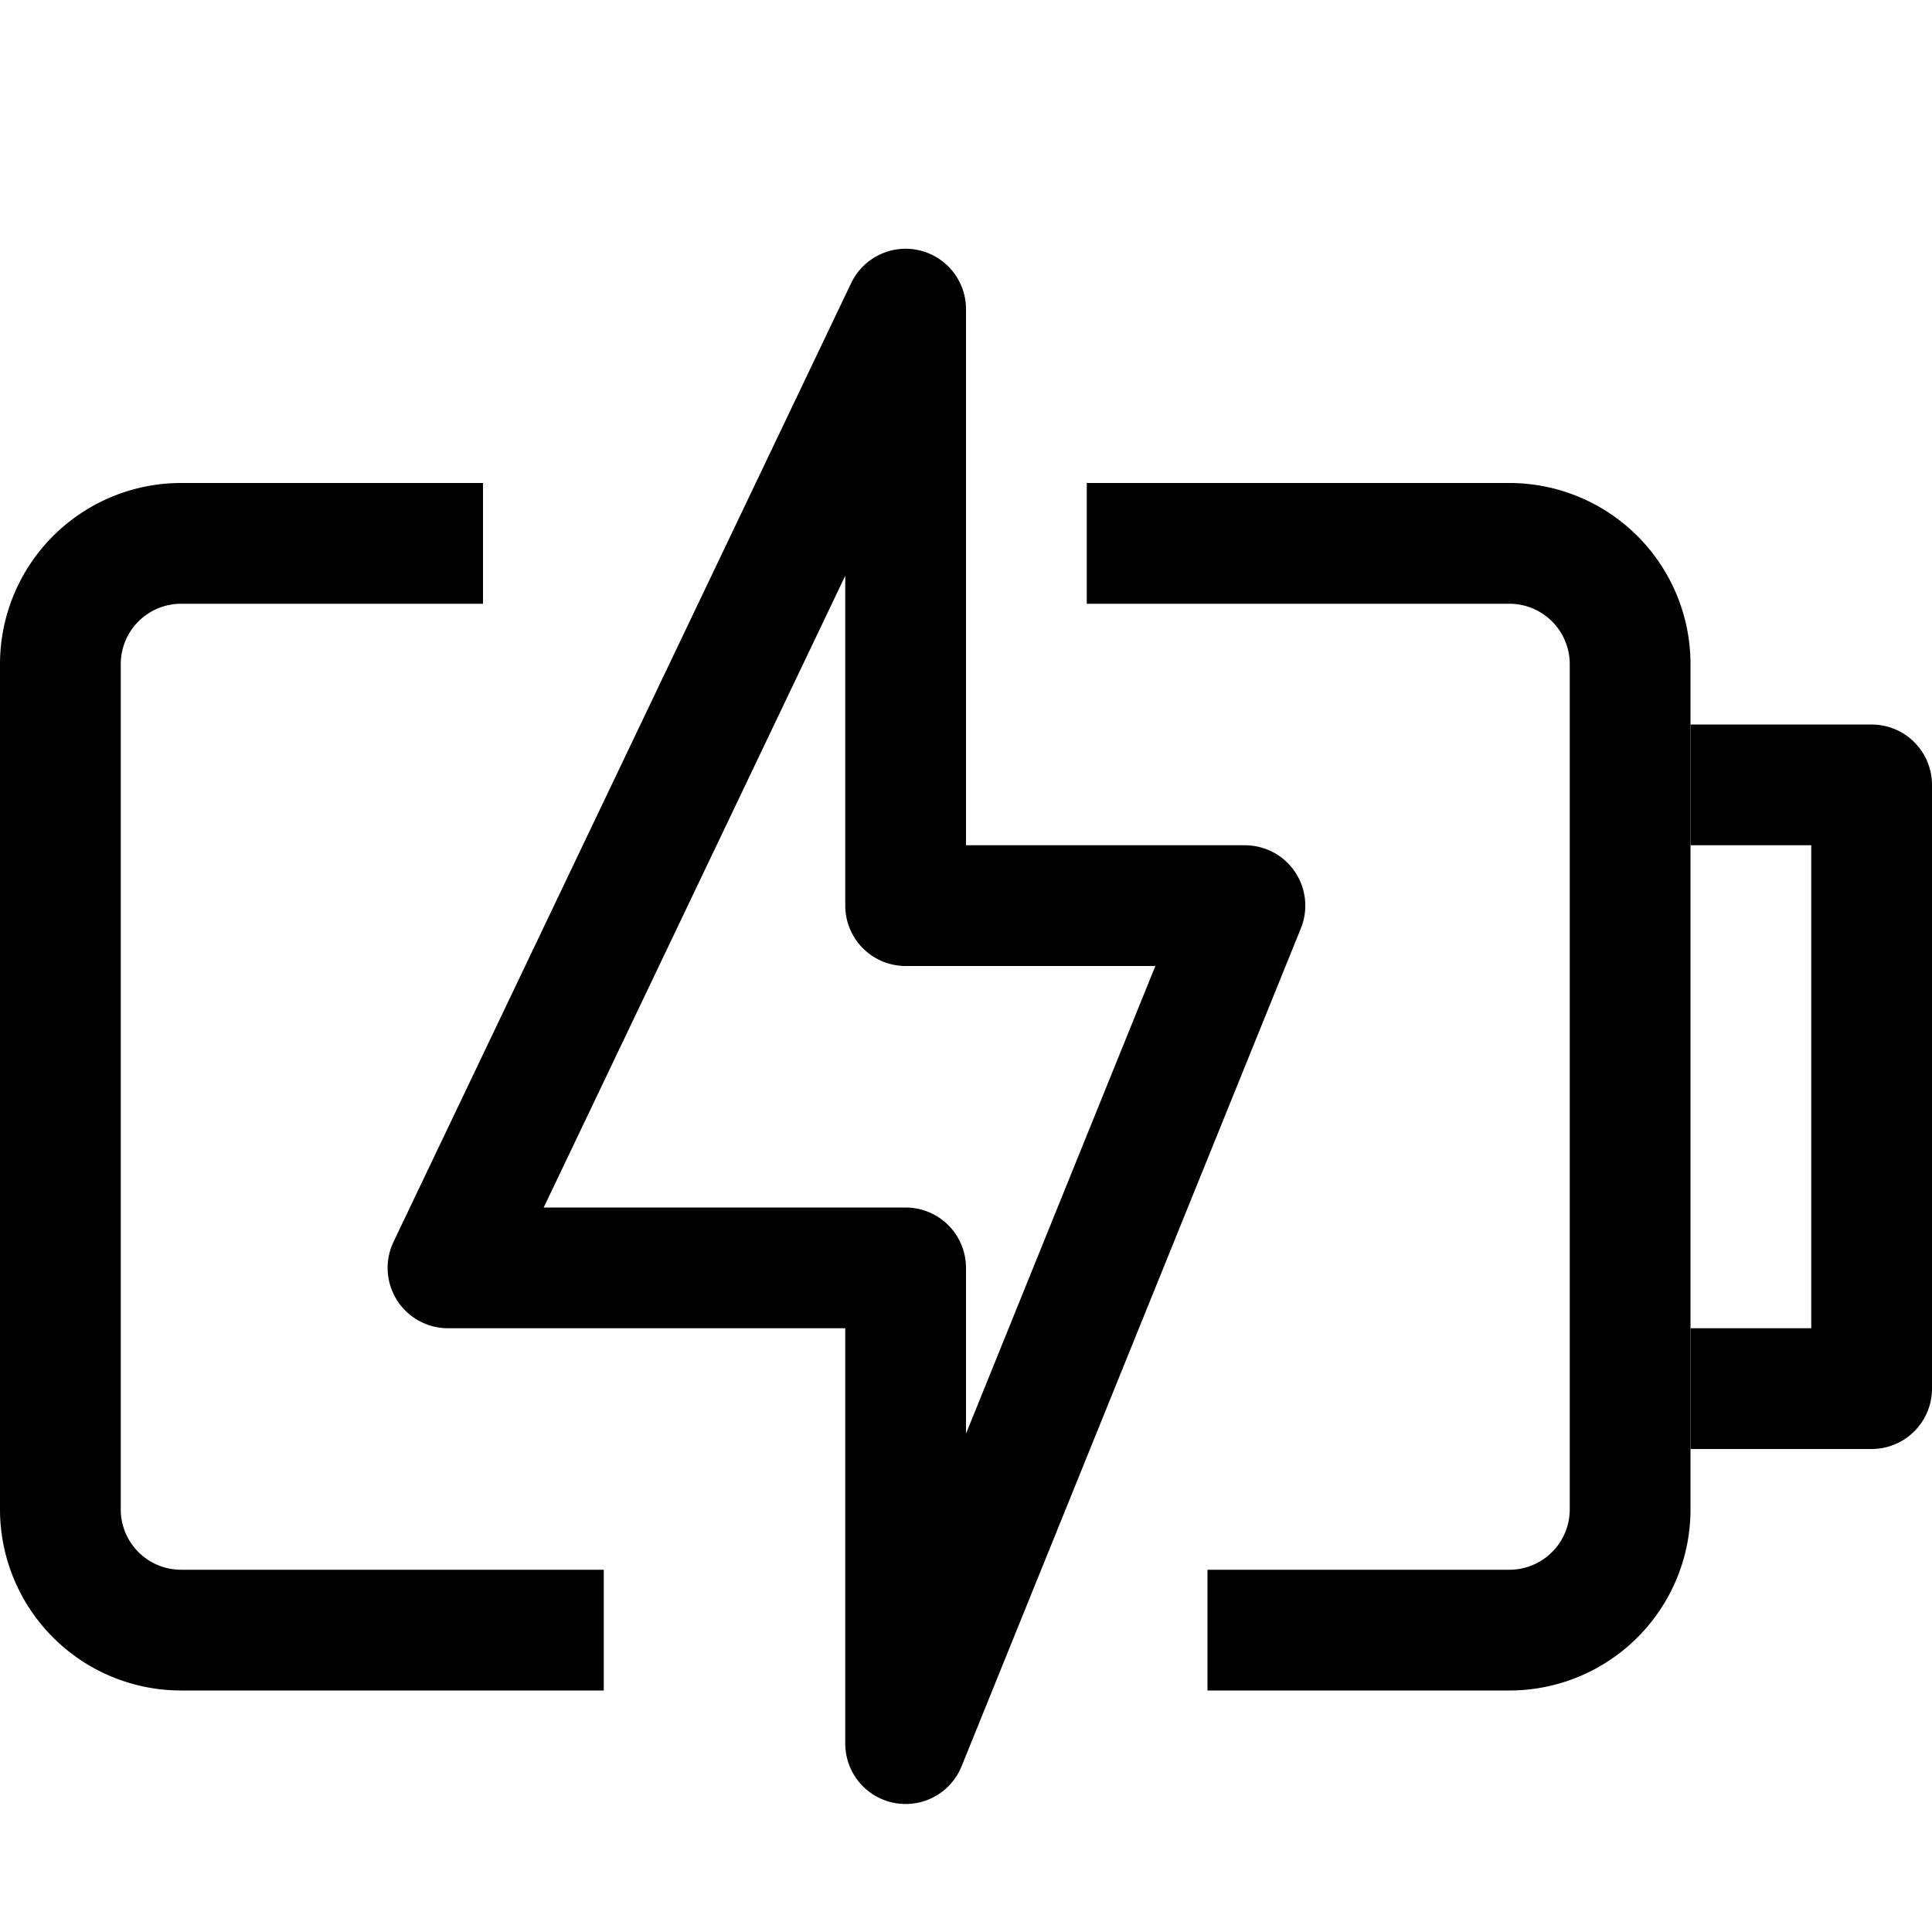 <svg id="target" xmlns="http://www.w3.org/2000/svg" viewBox="0 0 16 16"><title>unicons-interface-16px-battery-charging</title><path d="M9.5,4.5h3a1,1,0,0,1,1,1v7a1,1,0,0,1-1,1h-2" fill="none" stroke="currentColor" stroke-linecap="square" stroke-linejoin="round"/><path d="M4.5,13.5h-3a1,1,0,0,1-1-1v-7a1,1,0,0,1,1-1h2" fill="none" stroke="currentColor" stroke-linecap="square" stroke-linejoin="round"/><polyline points="14.5 6.5 15.5 6.5 15.5 11.5 14.5 11.5" fill="none" stroke="currentColor" stroke-linecap="square" stroke-linejoin="round"/><polygon points="10.31 7.5 7.5 14.44 7.5 10.5 3.71 10.5 7.5 2.56 7.5 7.5 10.31 7.5" fill="none" stroke="currentColor" stroke-linecap="square" stroke-linejoin="round"/></svg>